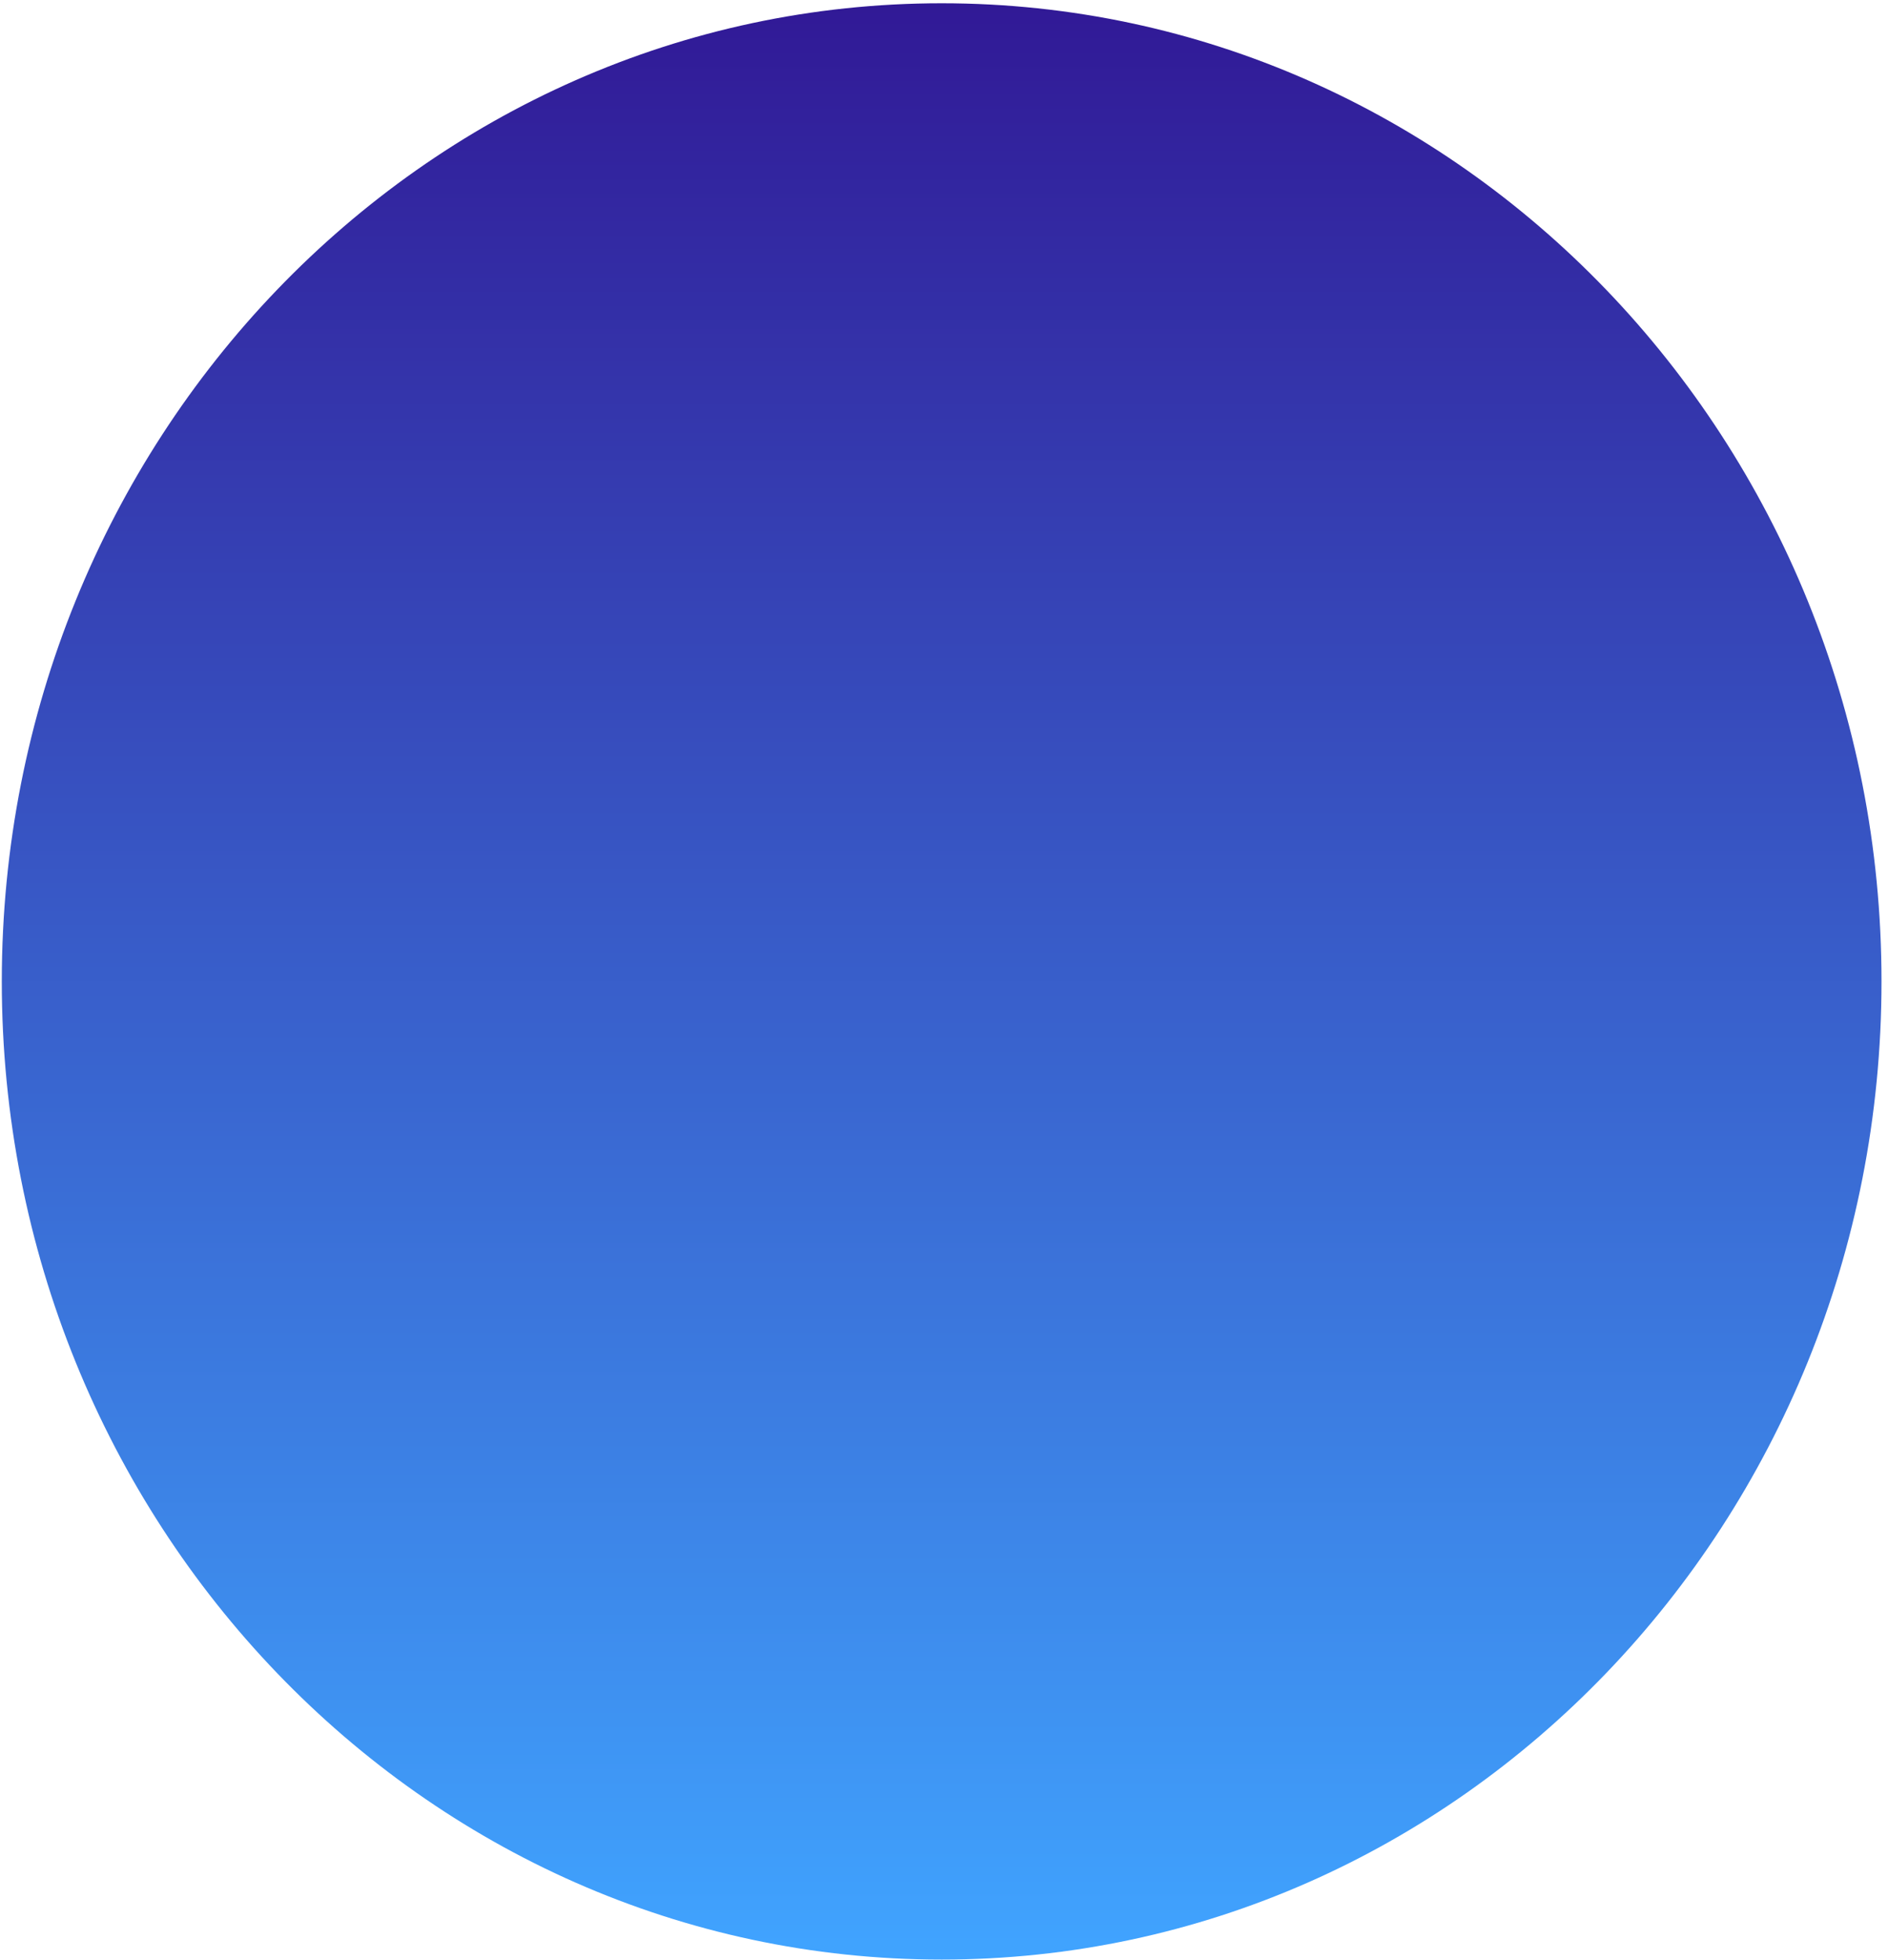 <svg width="238" height="247" viewBox="0 0 238 247" fill="none" xmlns="http://www.w3.org/2000/svg">
<path d="M118.704 246.991C184.137 246.991 237.181 191.793 237.181 123.702C237.181 55.61 184.137 0.412 118.704 0.412C53.271 0.412 0.227 55.61 0.227 123.702C0.227 191.793 53.271 246.991 118.704 246.991Z" fill="url(#paint0_linear_1_187)"/>
<defs>
<linearGradient id="paint0_linear_1_187" x1="118.704" y1="246.987" x2="118.704" y2="0.412" gradientUnits="userSpaceOnUse">
<stop stop-color="#40A4FF"/>
<stop offset="1" stop-color="#311996"/>
</linearGradient>
</defs>
</svg>
